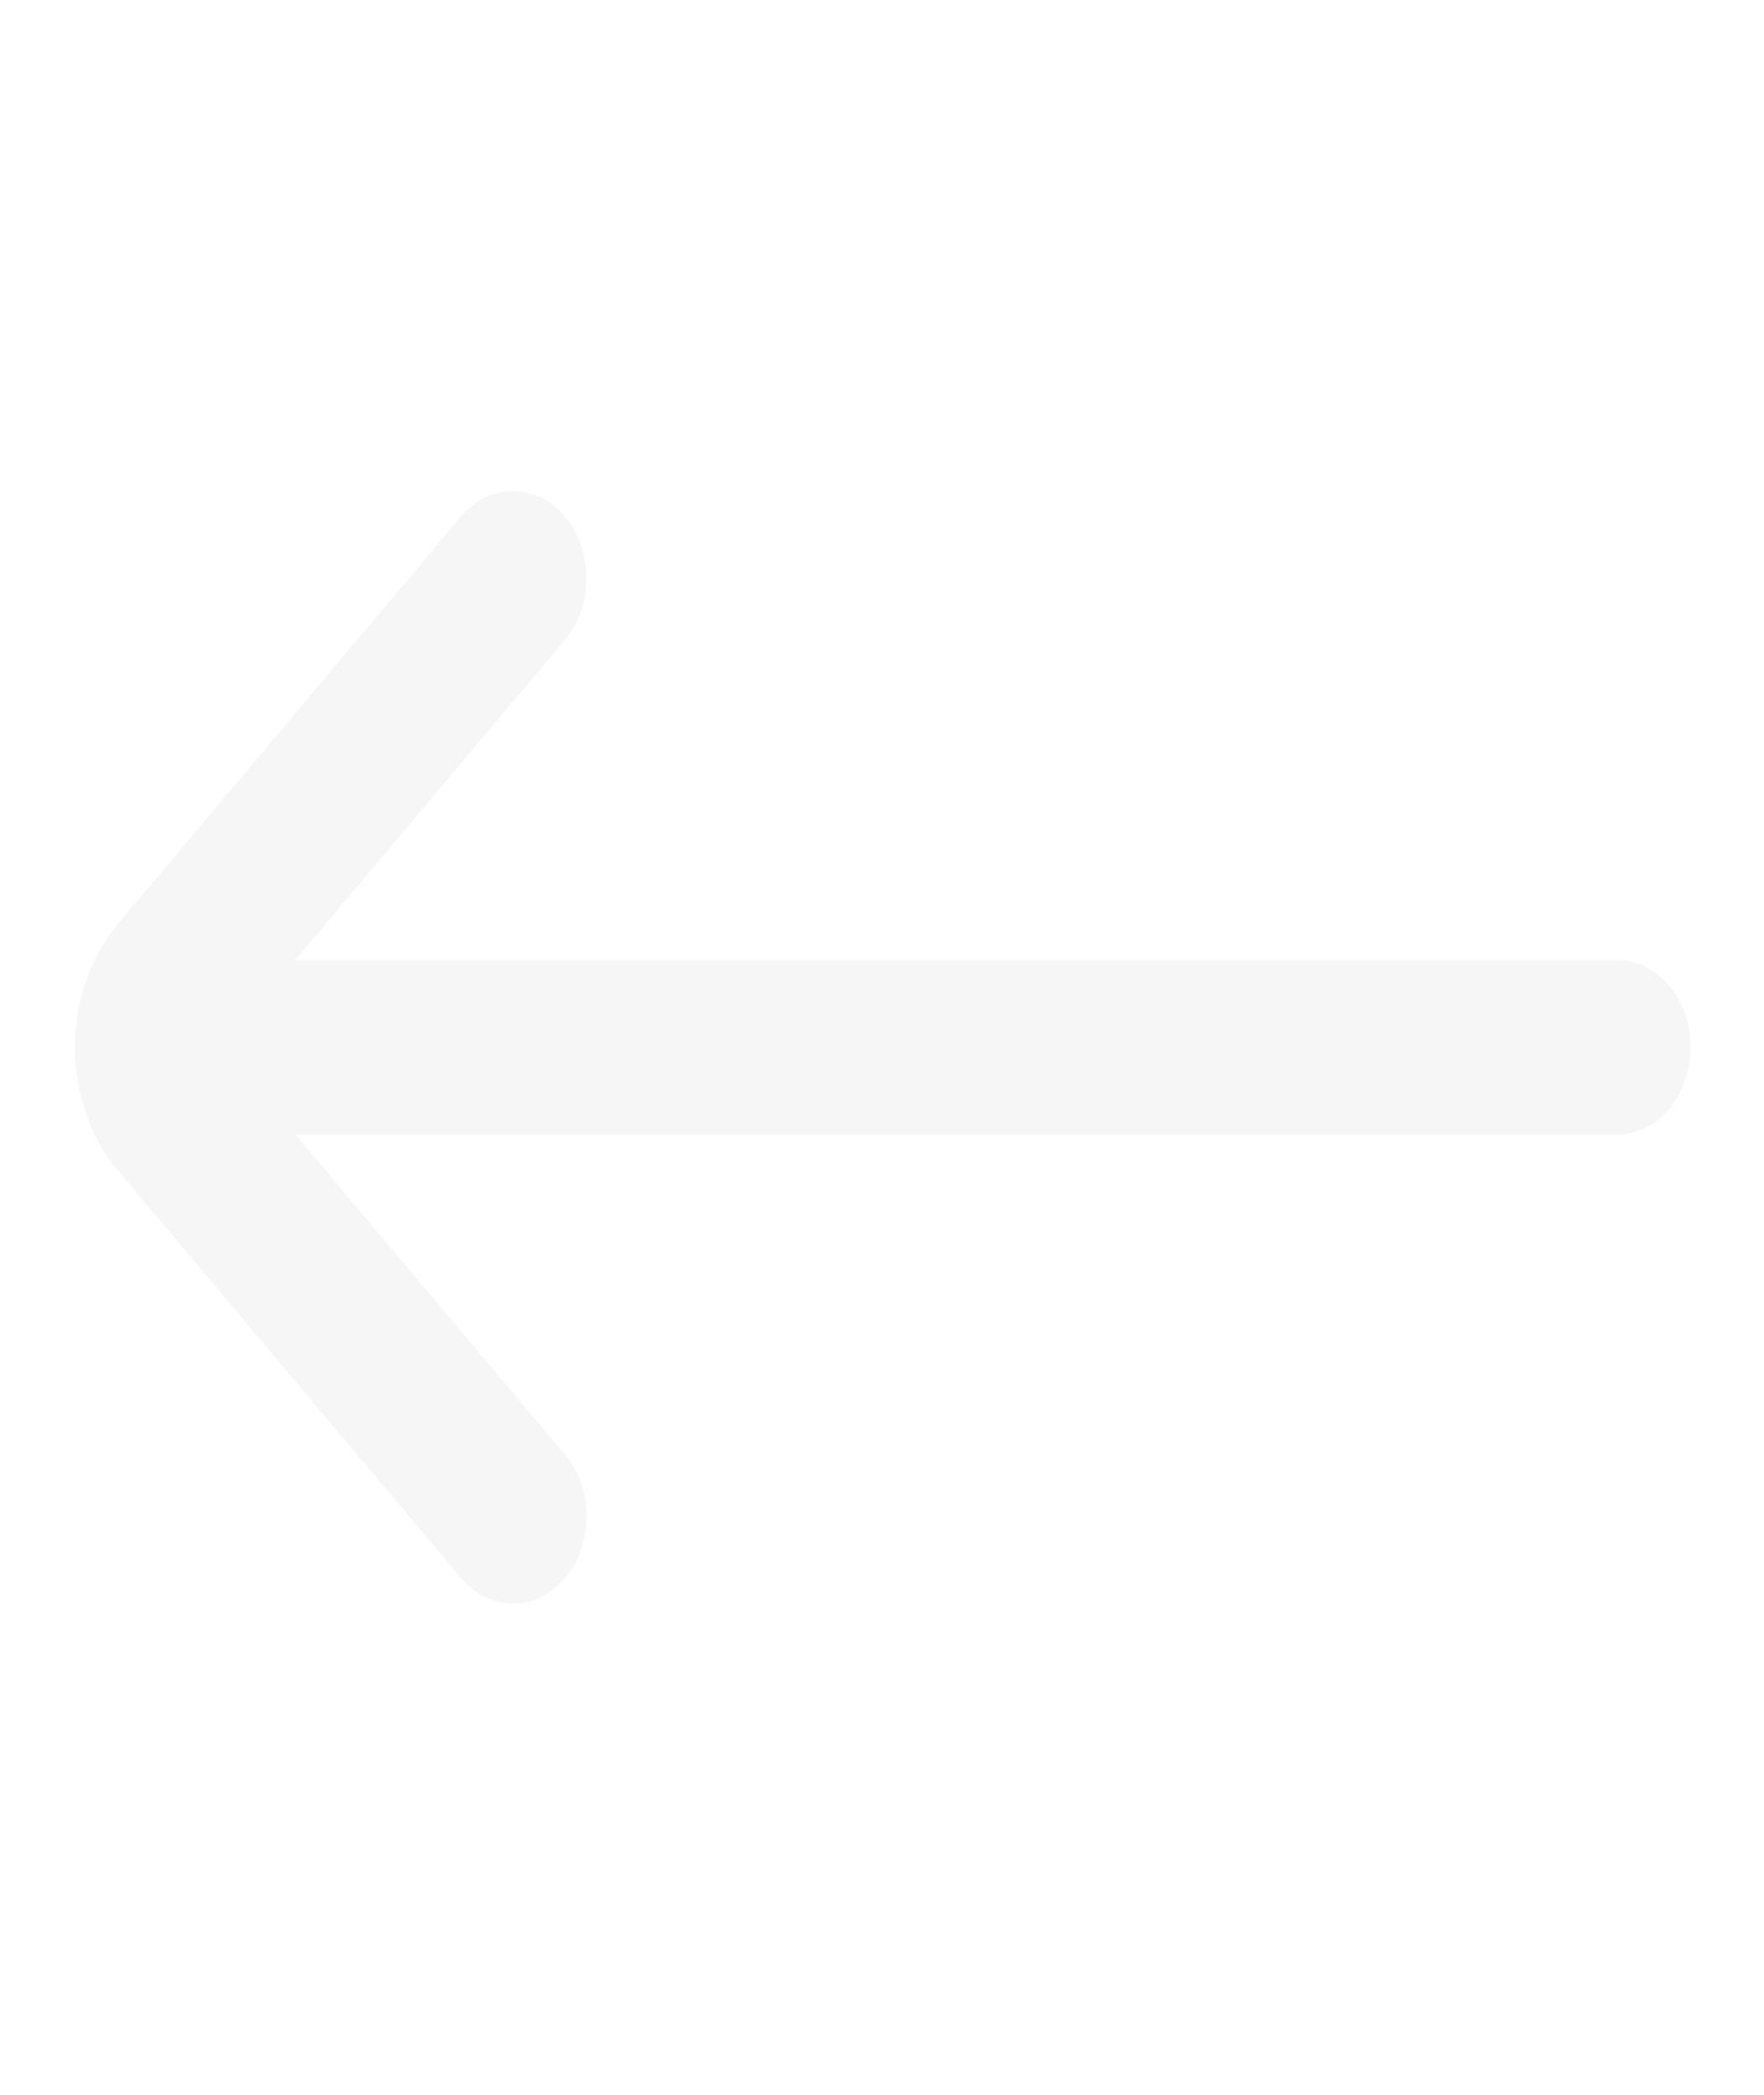 <svg width="16" height="19" viewBox="0 0 16 19" fill="none" xmlns="http://www.w3.org/2000/svg">
<g filter="url(#filter0_b_1264_1909)">
<path d="M5.123 5.805C5.384 5.495 5.384 4.994 5.123 4.685C4.863 4.376 4.441 4.376 4.181 4.685L1.07 8.379C0.55 8.997 0.55 9.999 1.07 10.618L4.183 14.314C4.443 14.623 4.865 14.623 5.125 14.314C5.386 14.004 5.386 13.503 5.125 13.194L2.681 10.292L14.667 10.292C15.035 10.292 15.334 9.937 15.334 9.5C15.334 9.063 15.035 8.708 14.667 8.708L2.678 8.708L5.123 5.805Z" fill="#F6F6F6"/>
</g>
<defs>
<filter id="filter0_b_1264_1909" x="-6.32" y="-2.547" width="28.654" height="24.093" filterUnits="userSpaceOnUse" color-interpolation-filters="sRGB">
<feFlood flood-opacity="0" result="BackgroundImageFix"/>
<feGaussianBlur in="BackgroundImageFix" stdDeviation="3.5"/>
<feComposite in2="SourceAlpha" operator="in" result="effect1_backgroundBlur_1264_1909"/>
<feBlend mode="normal" in="SourceGraphic" in2="effect1_backgroundBlur_1264_1909" result="shape"/>
</filter>
</defs>
</svg>
